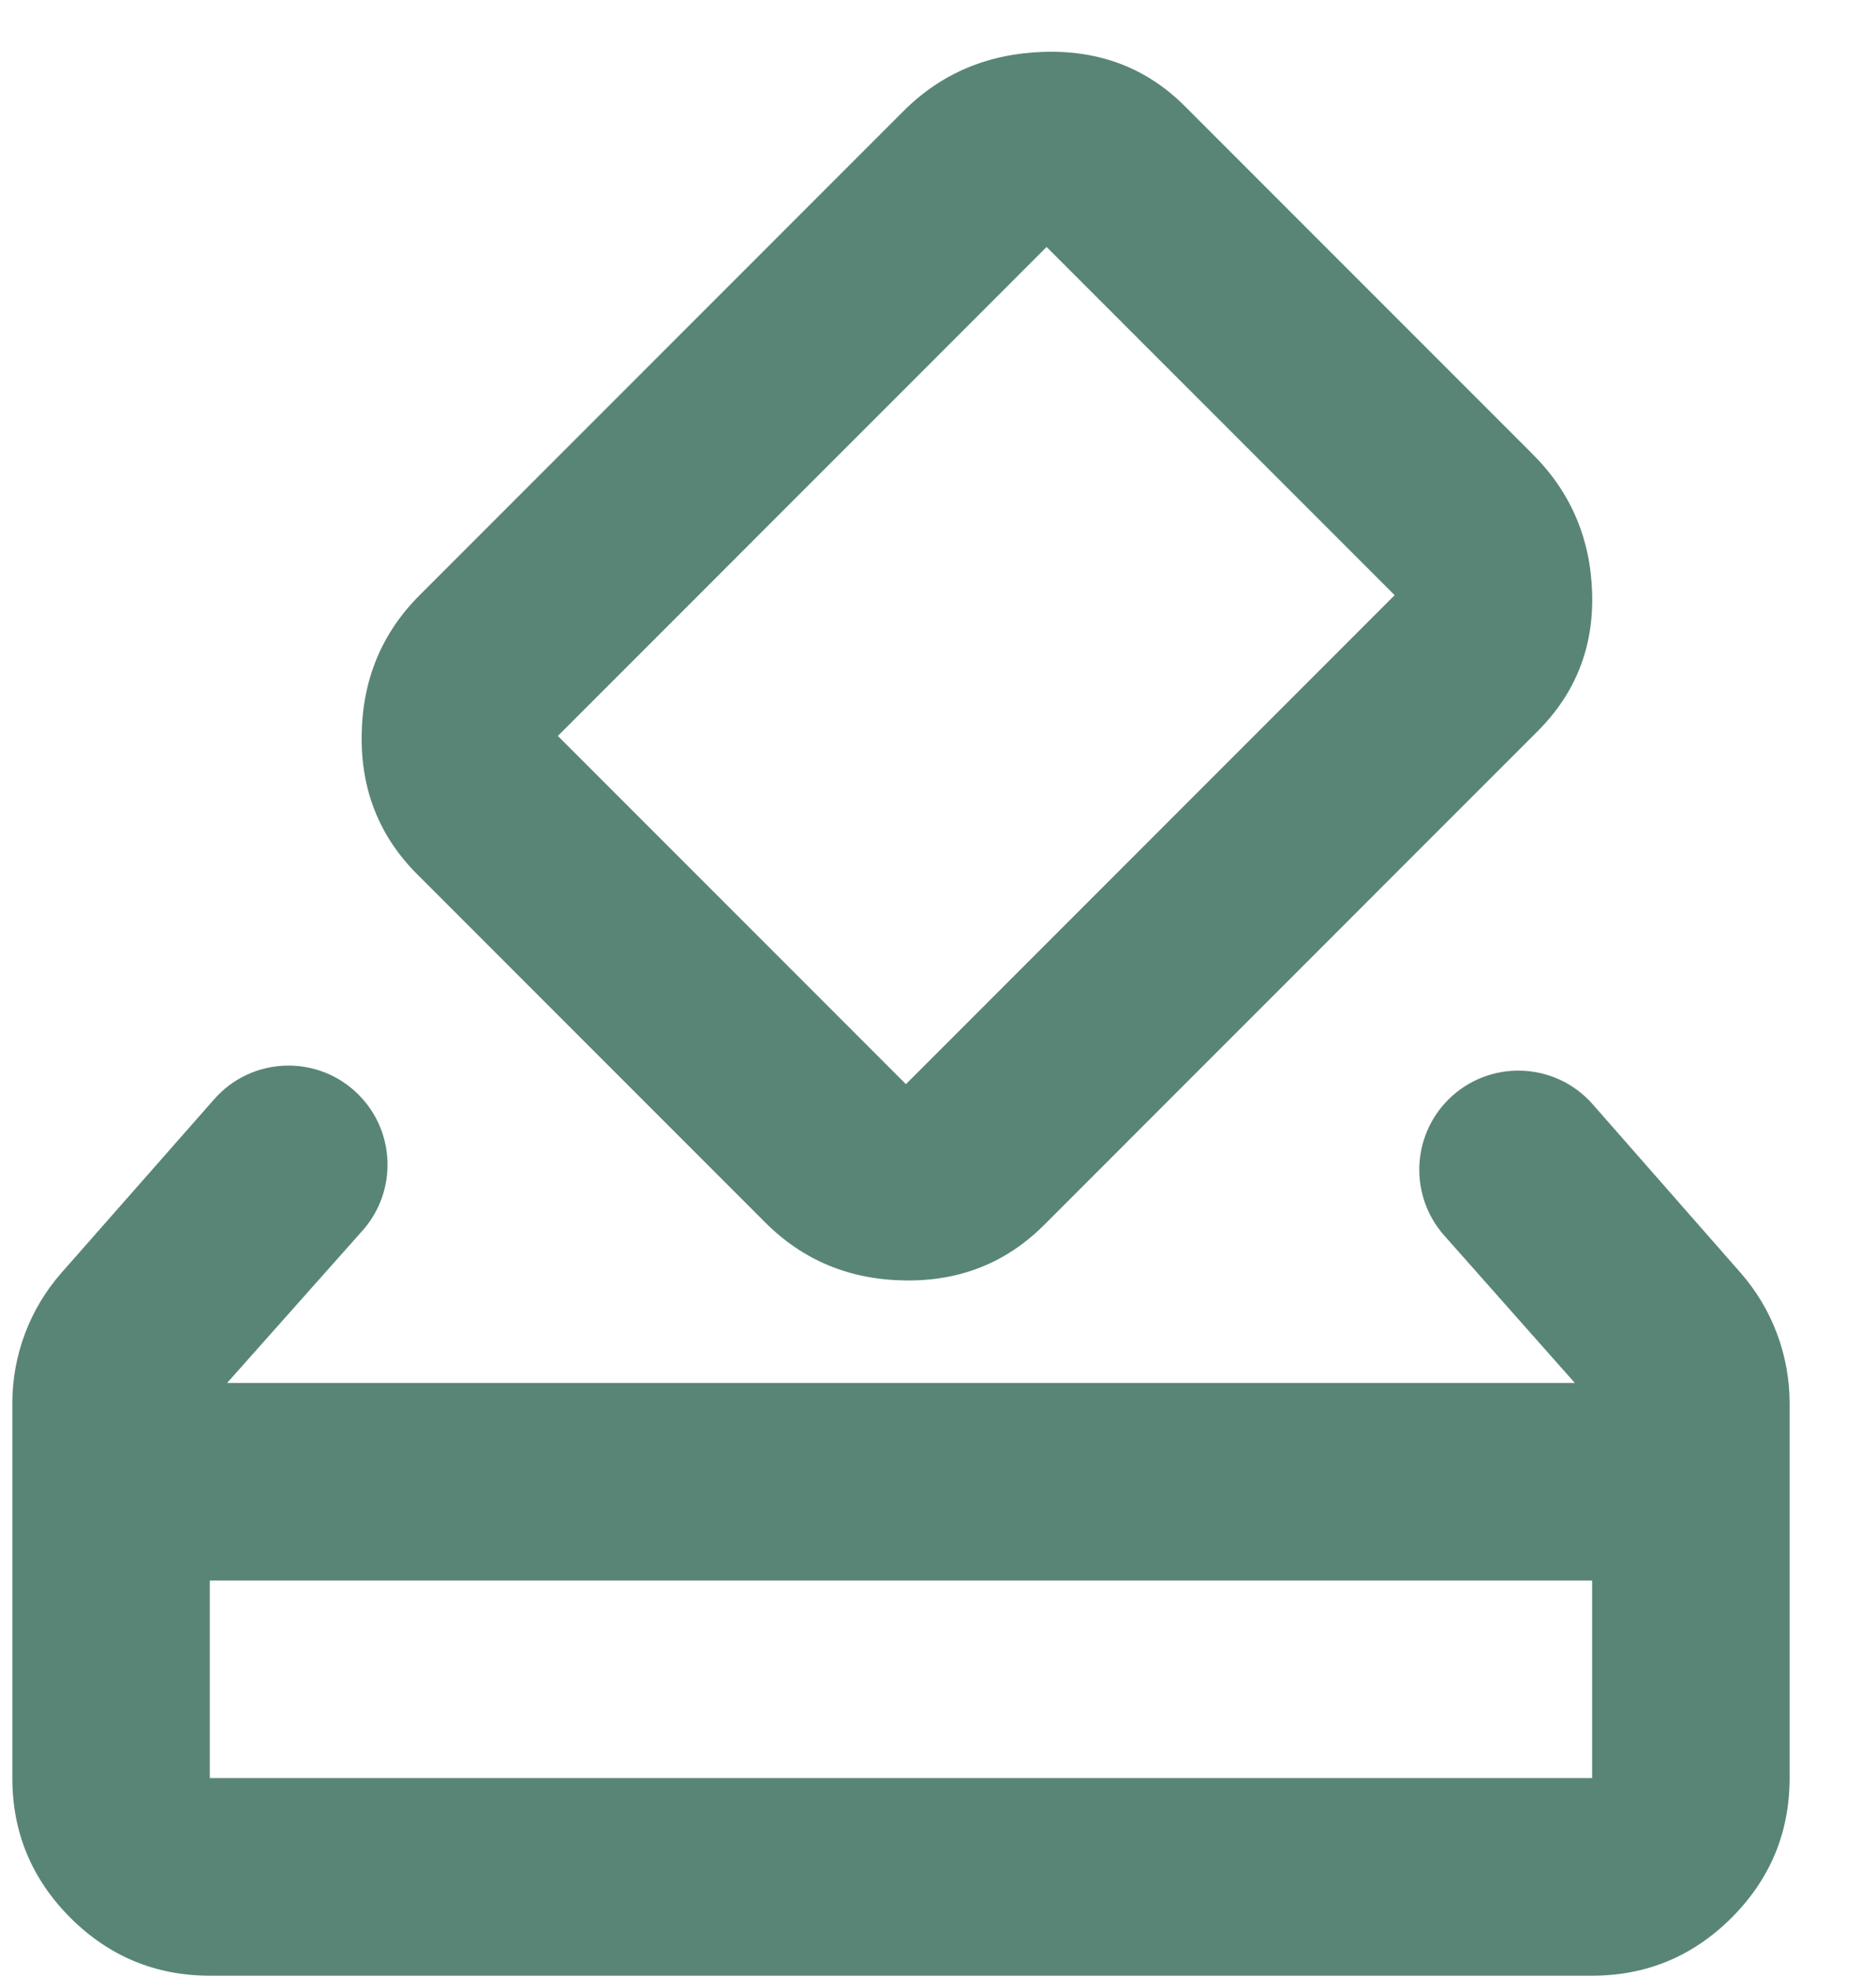 <svg width="19" height="20" viewBox="0 0 19 20" fill="none" xmlns="http://www.w3.org/2000/svg">
<path d="M2.3 14H15.95L14.627 12.507C14.275 12.11 14.293 11.507 14.668 11.132C15.078 10.722 15.749 10.744 16.131 11.179L17.628 12.884C17.948 13.249 18.125 13.718 18.125 14.203V18C18.125 18.55 17.929 19.021 17.538 19.413C17.146 19.804 16.675 20 16.125 20H2.125C1.575 20 1.104 19.804 0.712 19.413C0.321 19.021 0.125 18.55 0.125 18V14.205C0.125 13.718 0.302 13.248 0.624 12.883L2.169 11.128C2.551 10.693 3.222 10.671 3.631 11.081C4.007 11.457 4.024 12.06 3.672 12.457L2.3 14ZM15.575 7.4L10.575 12.4C10.192 12.783 9.721 12.971 9.163 12.962C8.604 12.954 8.133 12.758 7.75 12.375L4.225 8.85C3.842 8.467 3.654 7.996 3.663 7.438C3.671 6.879 3.867 6.408 4.25 6.025L9.15 1.125C9.533 0.742 10.008 0.542 10.575 0.525C11.142 0.508 11.617 0.692 12 1.075L15.525 4.6C15.908 4.983 16.108 5.45 16.125 6C16.142 6.55 15.958 7.017 15.575 7.4ZM14.125 6.025L10.6 2.5L5.65 7.45L9.175 10.975L14.125 6.025ZM2.125 18H16.125V16H2.125V18Z" fill="#598576"/>
</svg>
